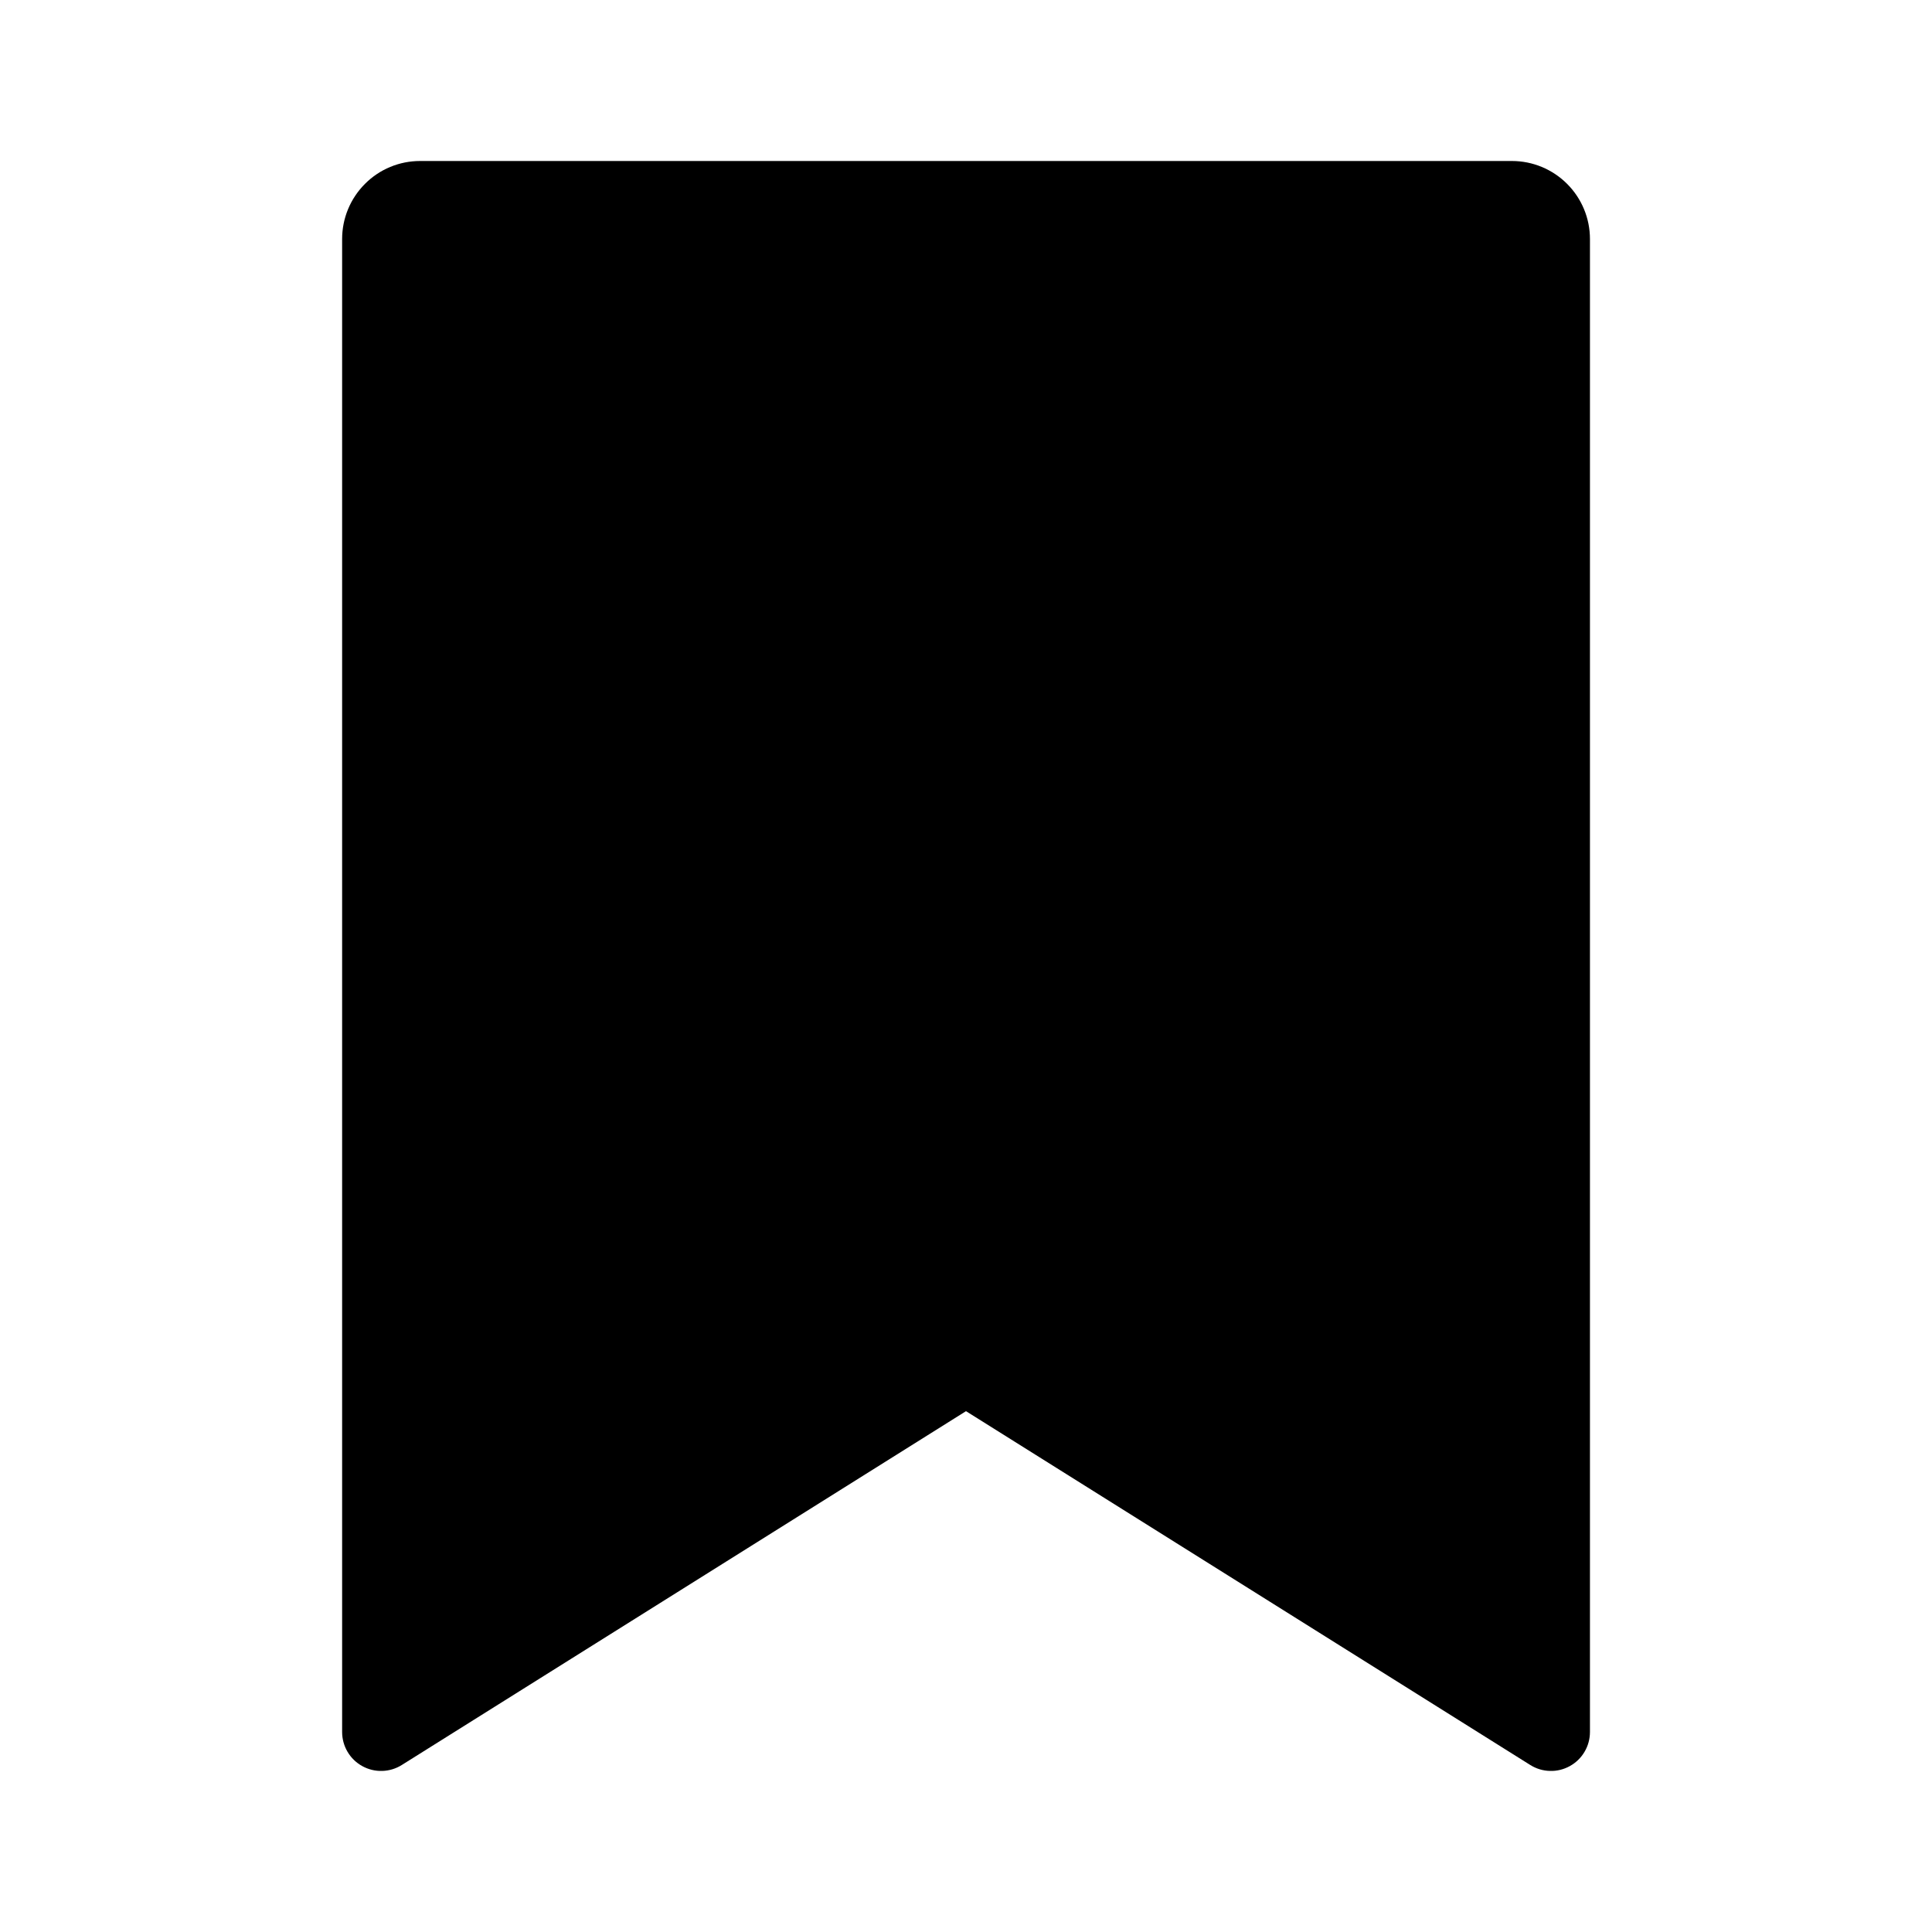 <svg xmlns="http://www.w3.org/2000/svg" fill="none" viewBox="0 0 24 24">
  <path fill="#000" d="M5.218 2H18.782c.257 0 .503.102.685.284.182.182.284.428.284.685V21.515c0.0.087-.023.172-.067.246-.044.075-.107.136-.183.178-.076.042-.161.063-.248.06-.087-.002-.171-.028-.244-.074L12 17.53l-7.008 4.395c-.073.046-.158.072-.244.074-.086.003-.172-.018-.248-.06-.076-.042-.139-.103-.183-.178-.044-.074-.067-.16-.067-.246V2.969c0-.257.102-.503.284-.685C4.715 2.102 4.961 2 5.218 2Z"/>
</svg>
